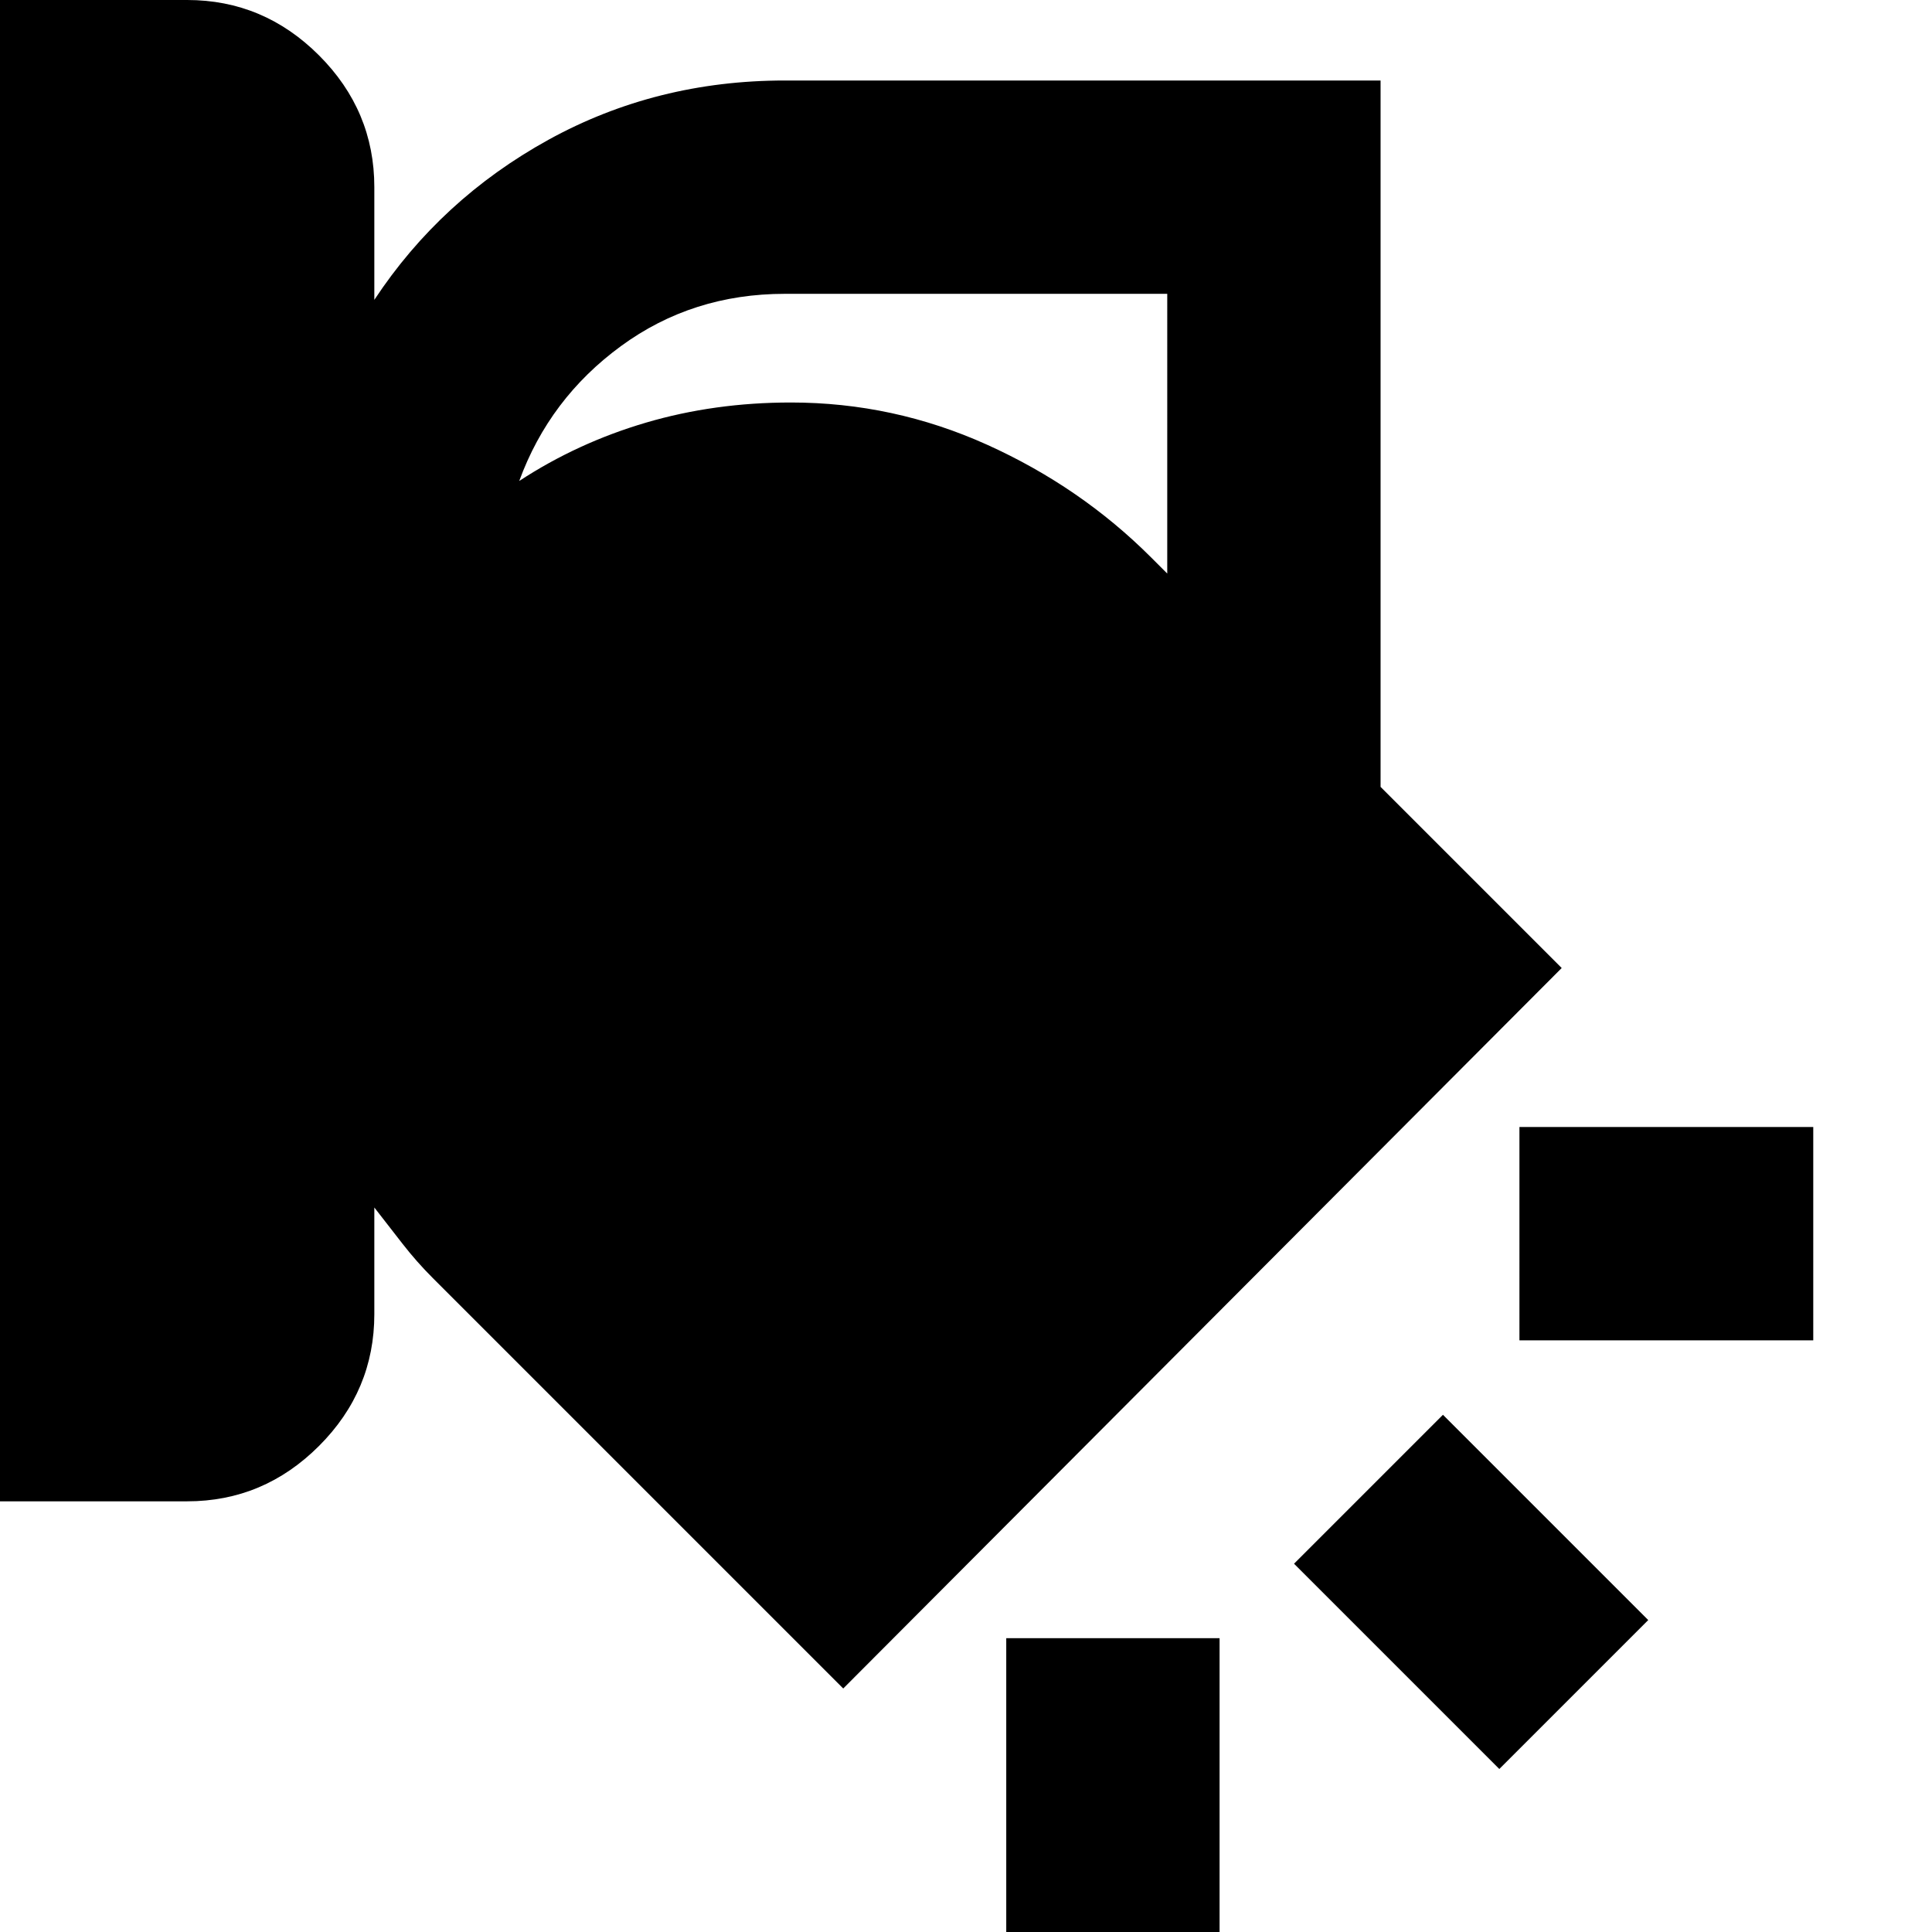 <svg xmlns="http://www.w3.org/2000/svg" height="24" width="24"><path d="M0 18.65V0h2.325q.95 0 1.638.688.687.687.687 1.637v1.4q.825-1.25 2.162-1.988Q8.15 1 9.75 1h7.4v8.775l2.25 2.25-8.925 8.95-5.1-5.1q-.2-.2-.375-.425L4.65 15v1.325q0 .95-.687 1.637-.688.688-1.638.688Zm9.75-15q-1.15 0-2.037.65-.888.65-1.263 1.675.725-.475 1.575-.725t1.8-.25q1.275 0 2.438.525 1.162.525 2.037 1.4l.2.2V3.65Zm12.775 13h-3.65V14h3.65Zm-3.9 5.325-2.55-2.55 1.85-1.85 2.55 2.55ZM12.5 24v-3.65h2.65V24Z"/></svg>